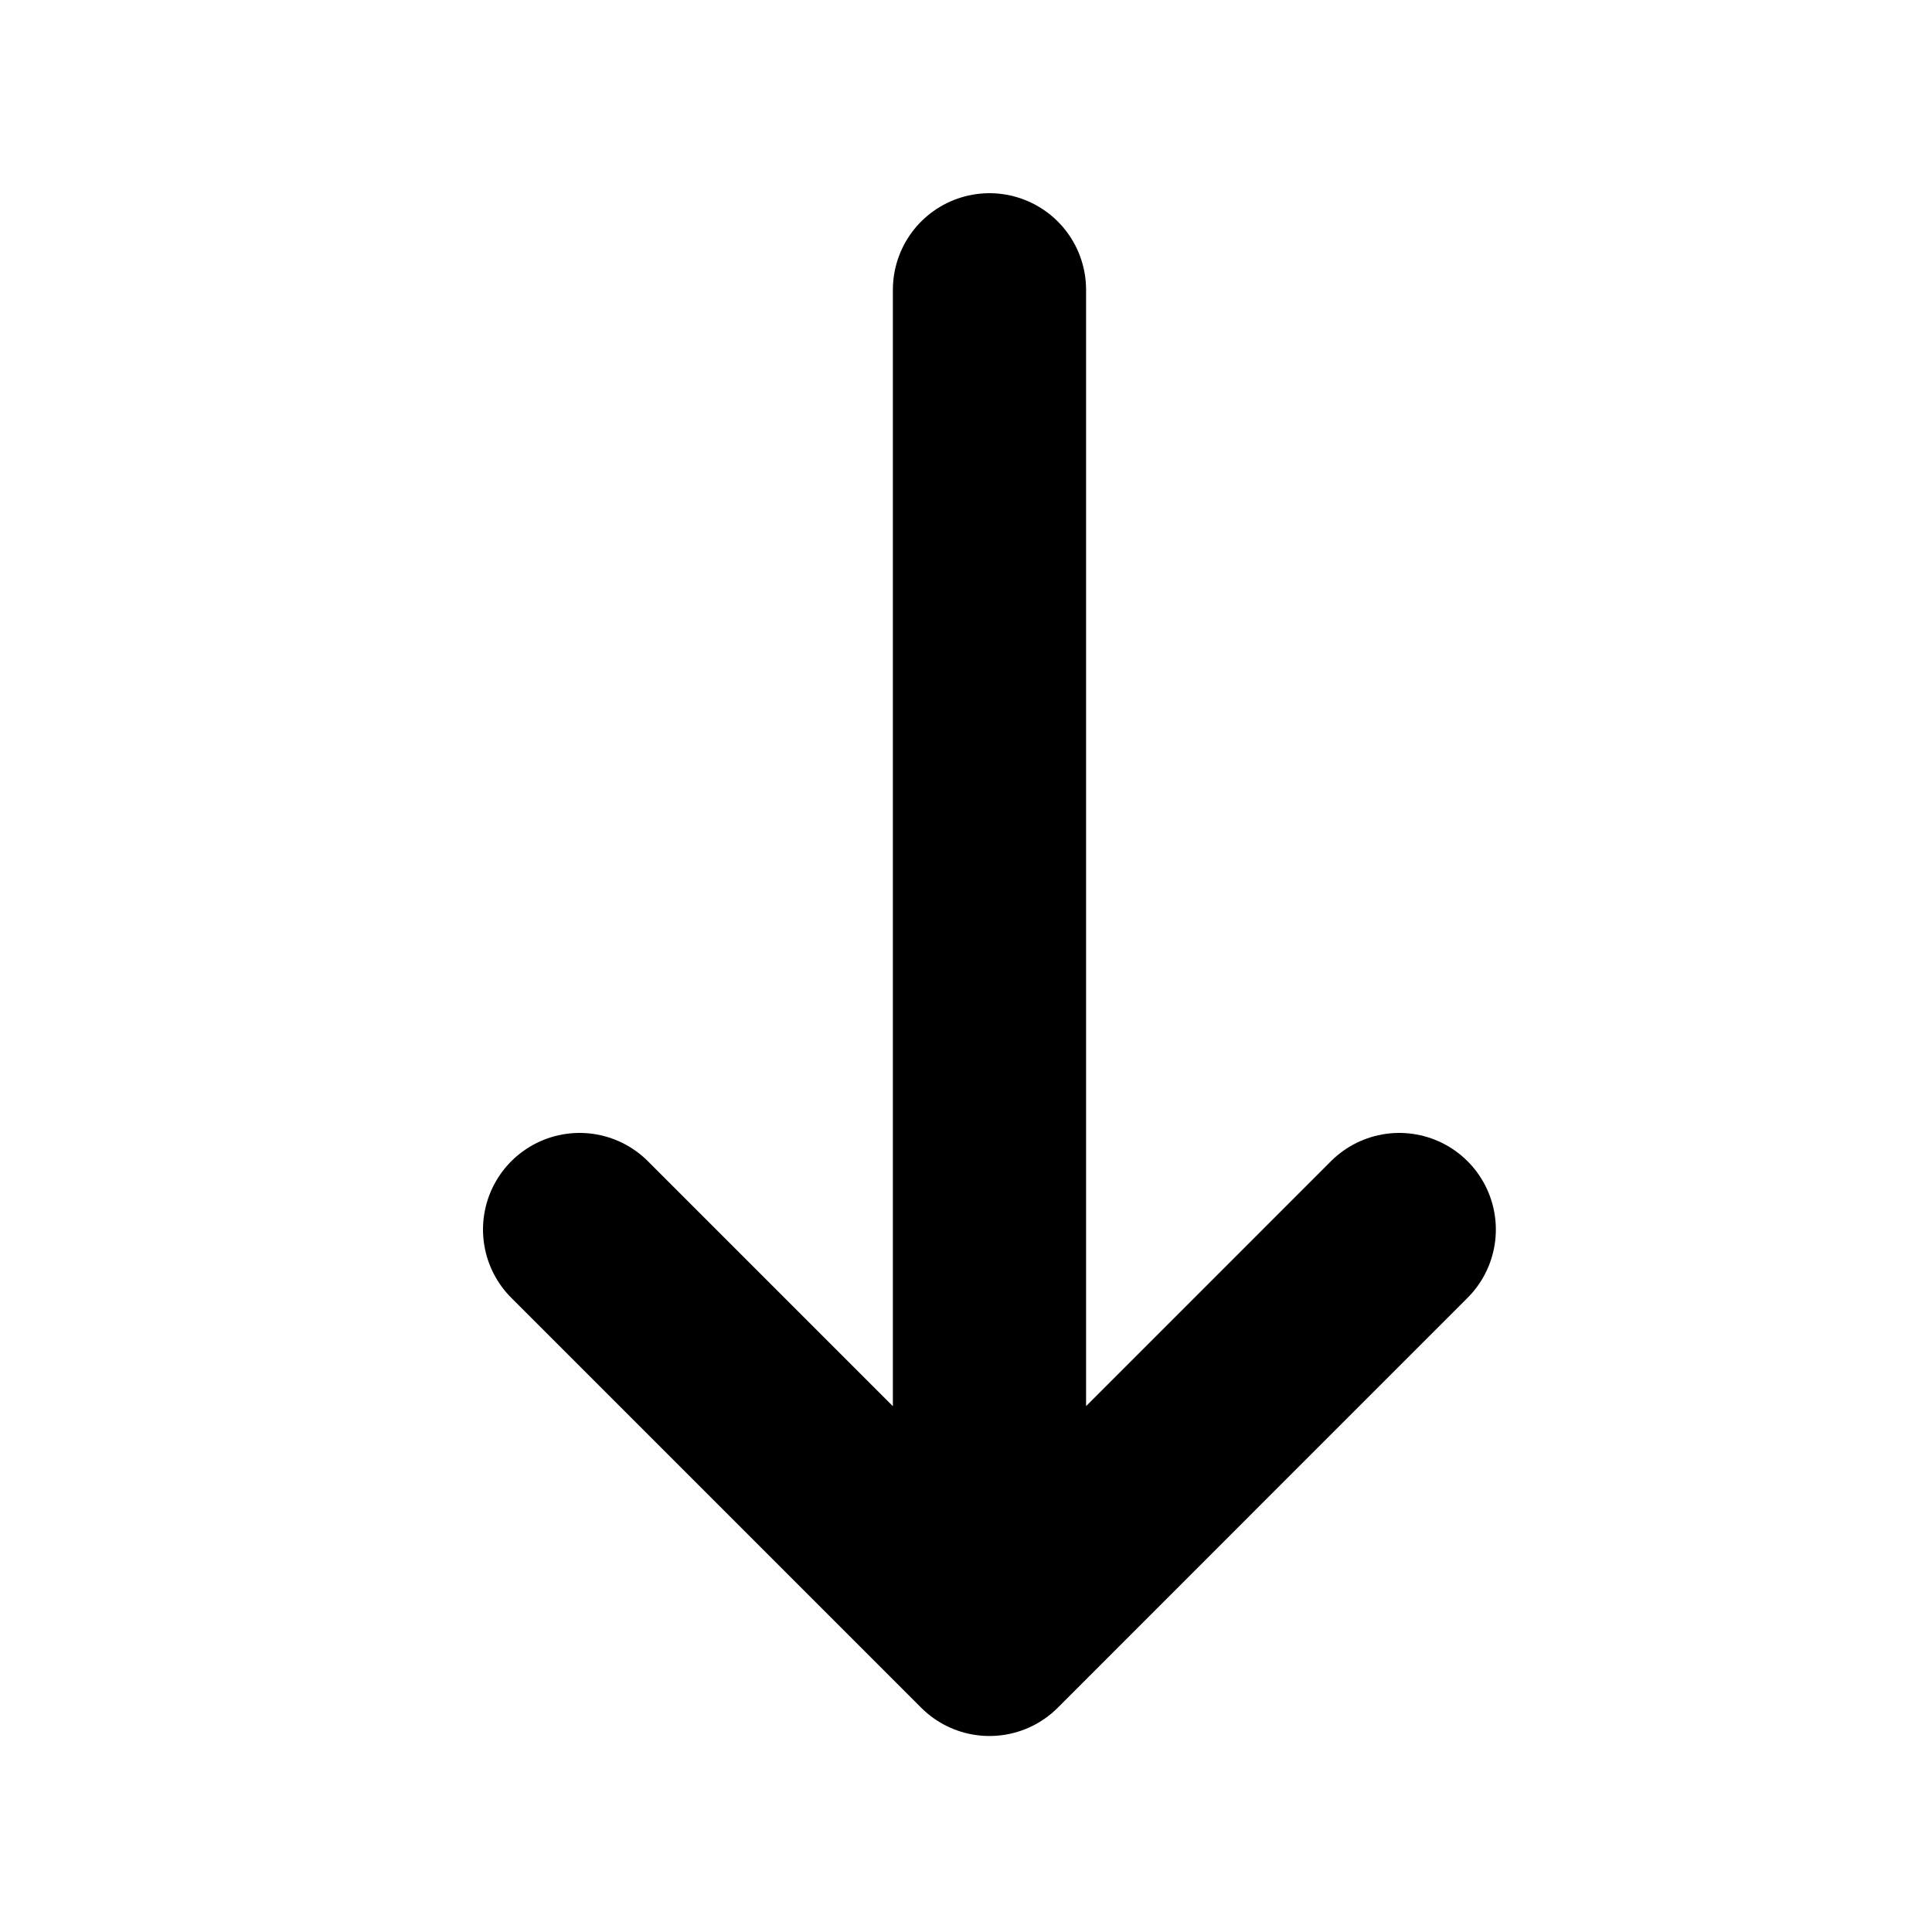 <svg width="20" height="20" viewBox="0 0 20 20" fill="none" xmlns="http://www.w3.org/2000/svg">
<path d="M10.243 3V16.971M10.243 16.971L6 12.728M10.243 16.971L14.485 12.728" stroke="black" stroke-width="2" stroke-linecap="round" stroke-linejoin="round"/>
</svg>
